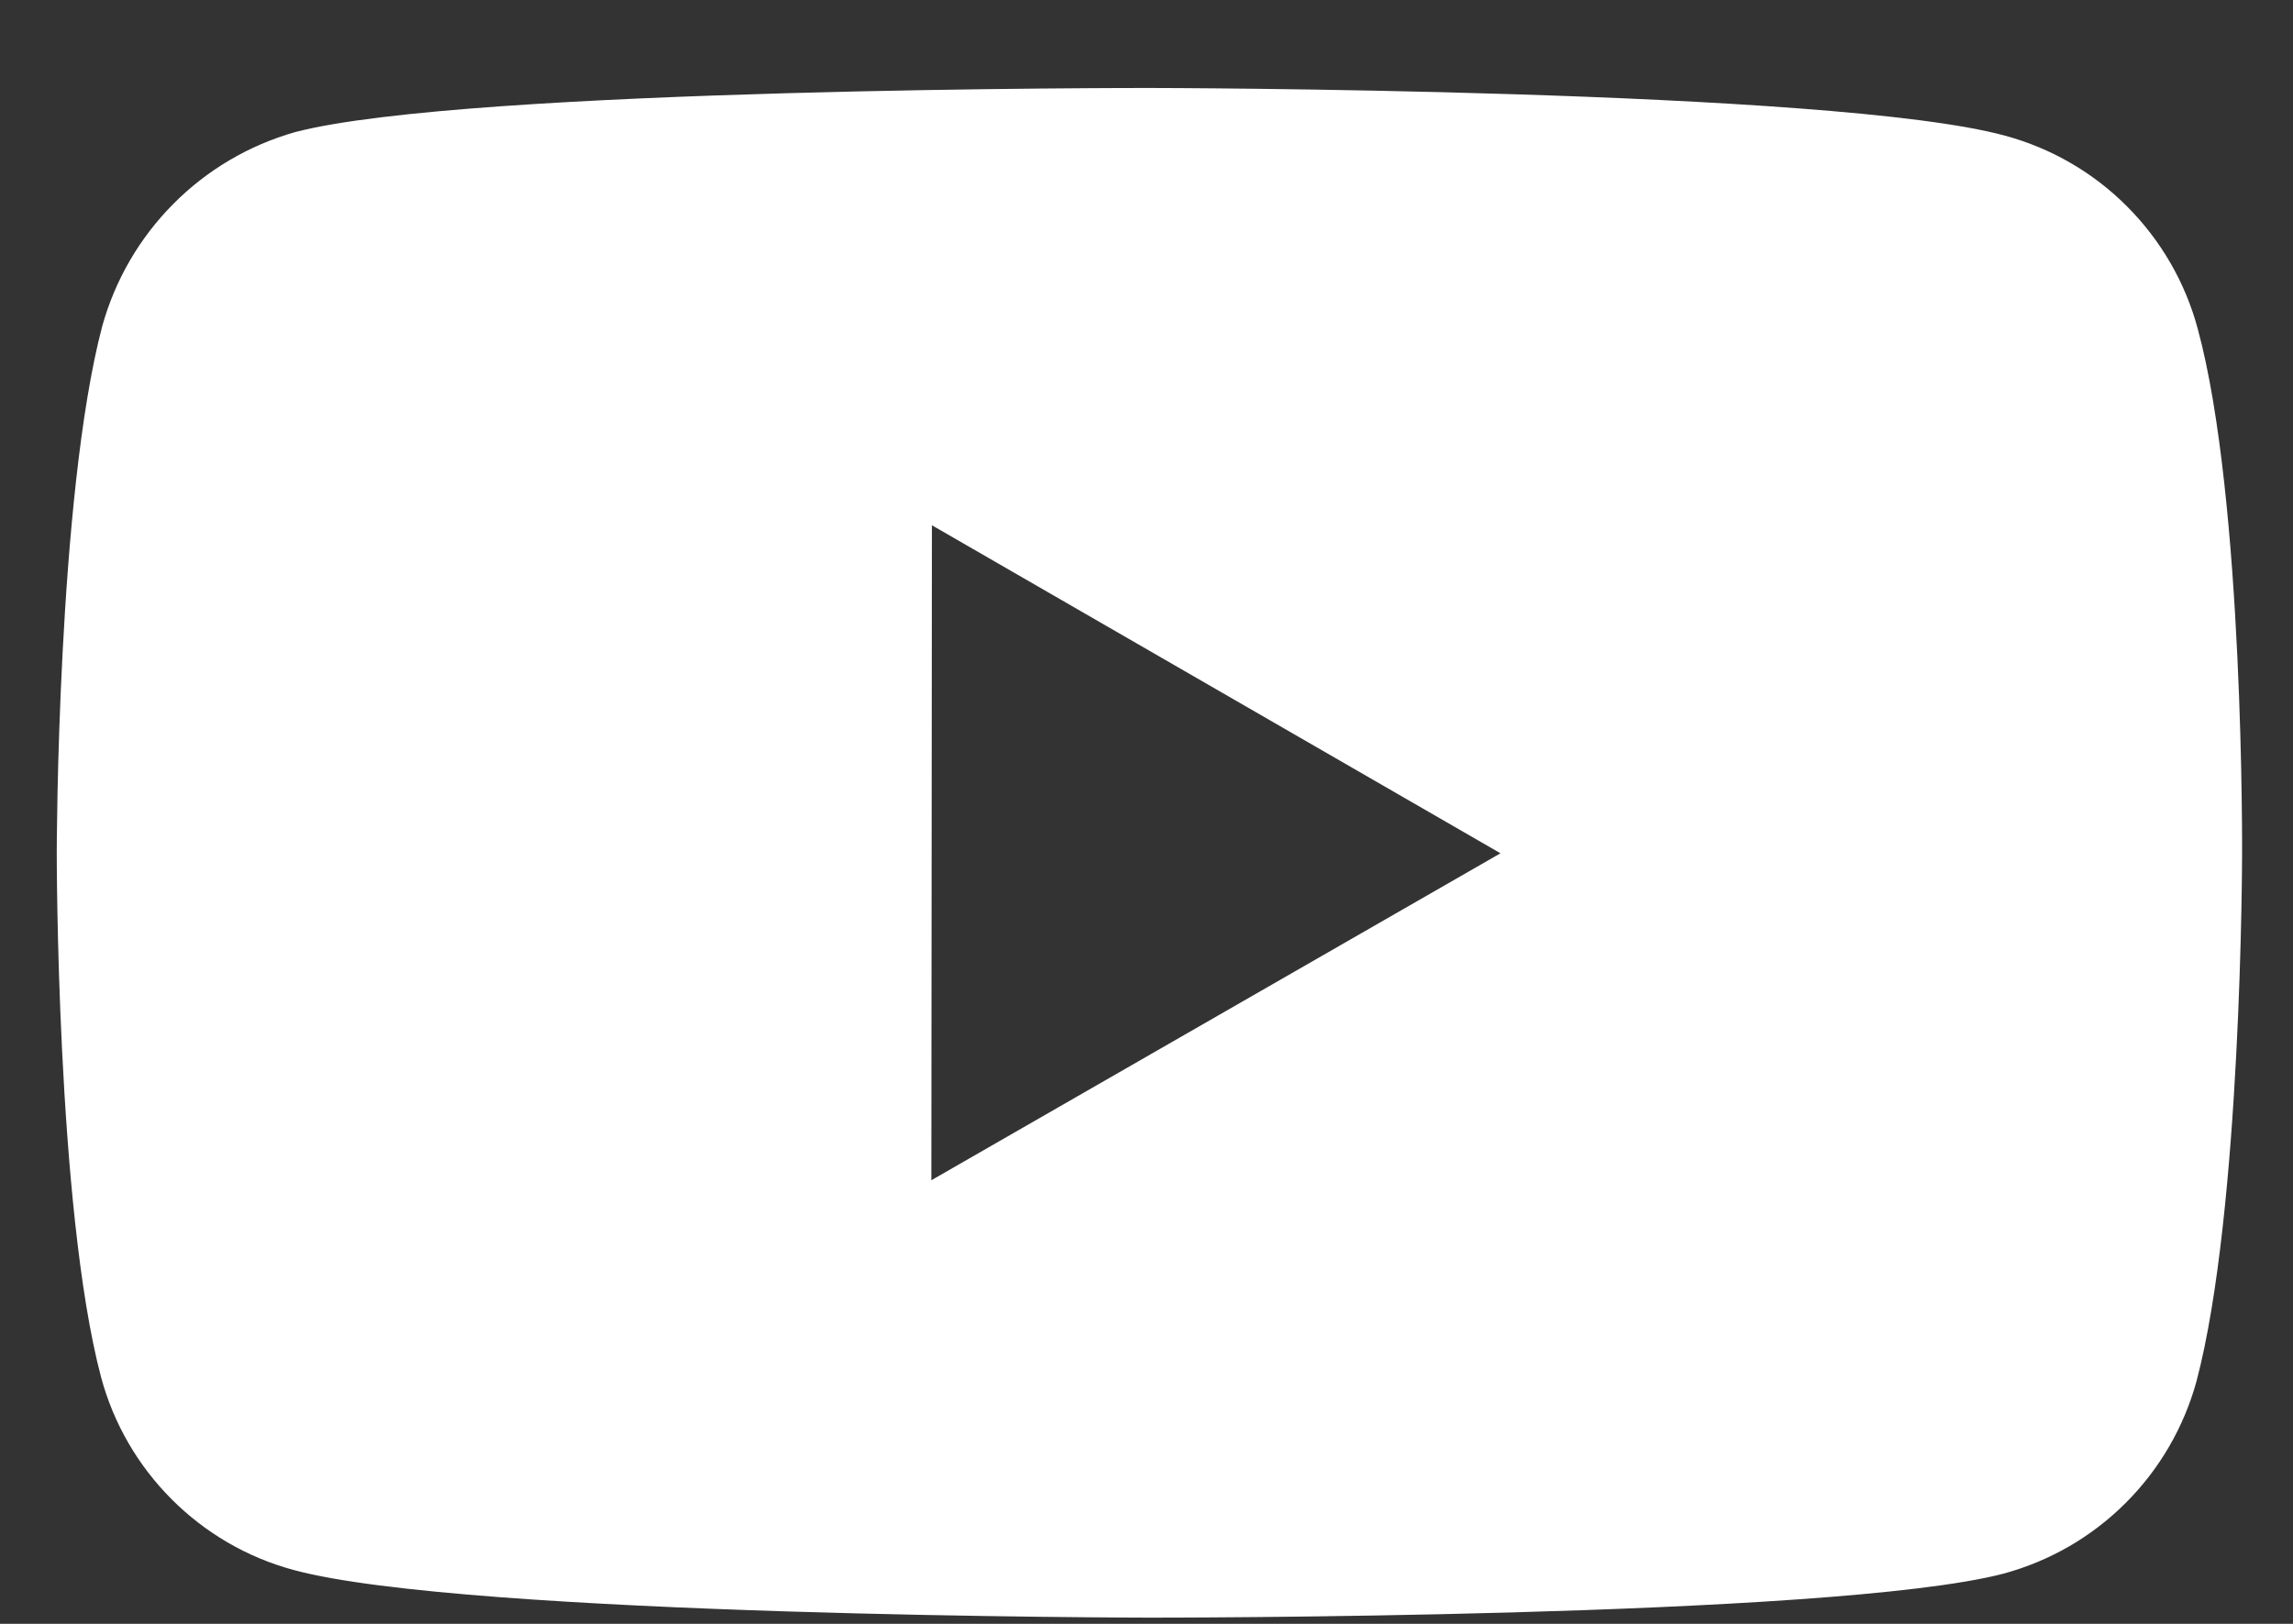 <svg width="24" height="17" viewBox="0 0 24 17" fill="none" xmlns="http://www.w3.org/2000/svg">
<rect x="0" y="0" width="24" height="17" fill="#333333" stroke="none"/>
<path d="M23.002 3.439C22.872 2.956 22.617 2.516 22.264 2.162C21.911 1.807 21.471 1.552 20.988 1.421C19.198 0.929 12.038 0.921 12.038 0.921C12.038 0.921 4.879 0.913 3.089 1.383C2.606 1.52 2.167 1.779 1.814 2.135C1.46 2.491 1.204 2.932 1.07 3.415C0.598 5.205 0.594 8.917 0.594 8.917C0.594 8.917 0.589 12.647 1.058 14.418C1.321 15.398 2.092 16.172 3.073 16.436C4.881 16.927 12.021 16.935 12.021 16.935C12.021 16.935 19.181 16.943 20.971 16.474C21.454 16.343 21.894 16.089 22.248 15.735C22.602 15.382 22.858 14.942 22.99 14.46C23.463 12.671 23.467 8.96 23.467 8.96C23.467 8.96 23.49 5.229 23.002 3.439V3.439ZM9.748 12.356L9.754 5.499L15.705 8.933L9.748 12.356V12.356Z" fill="white"/>
</svg>
